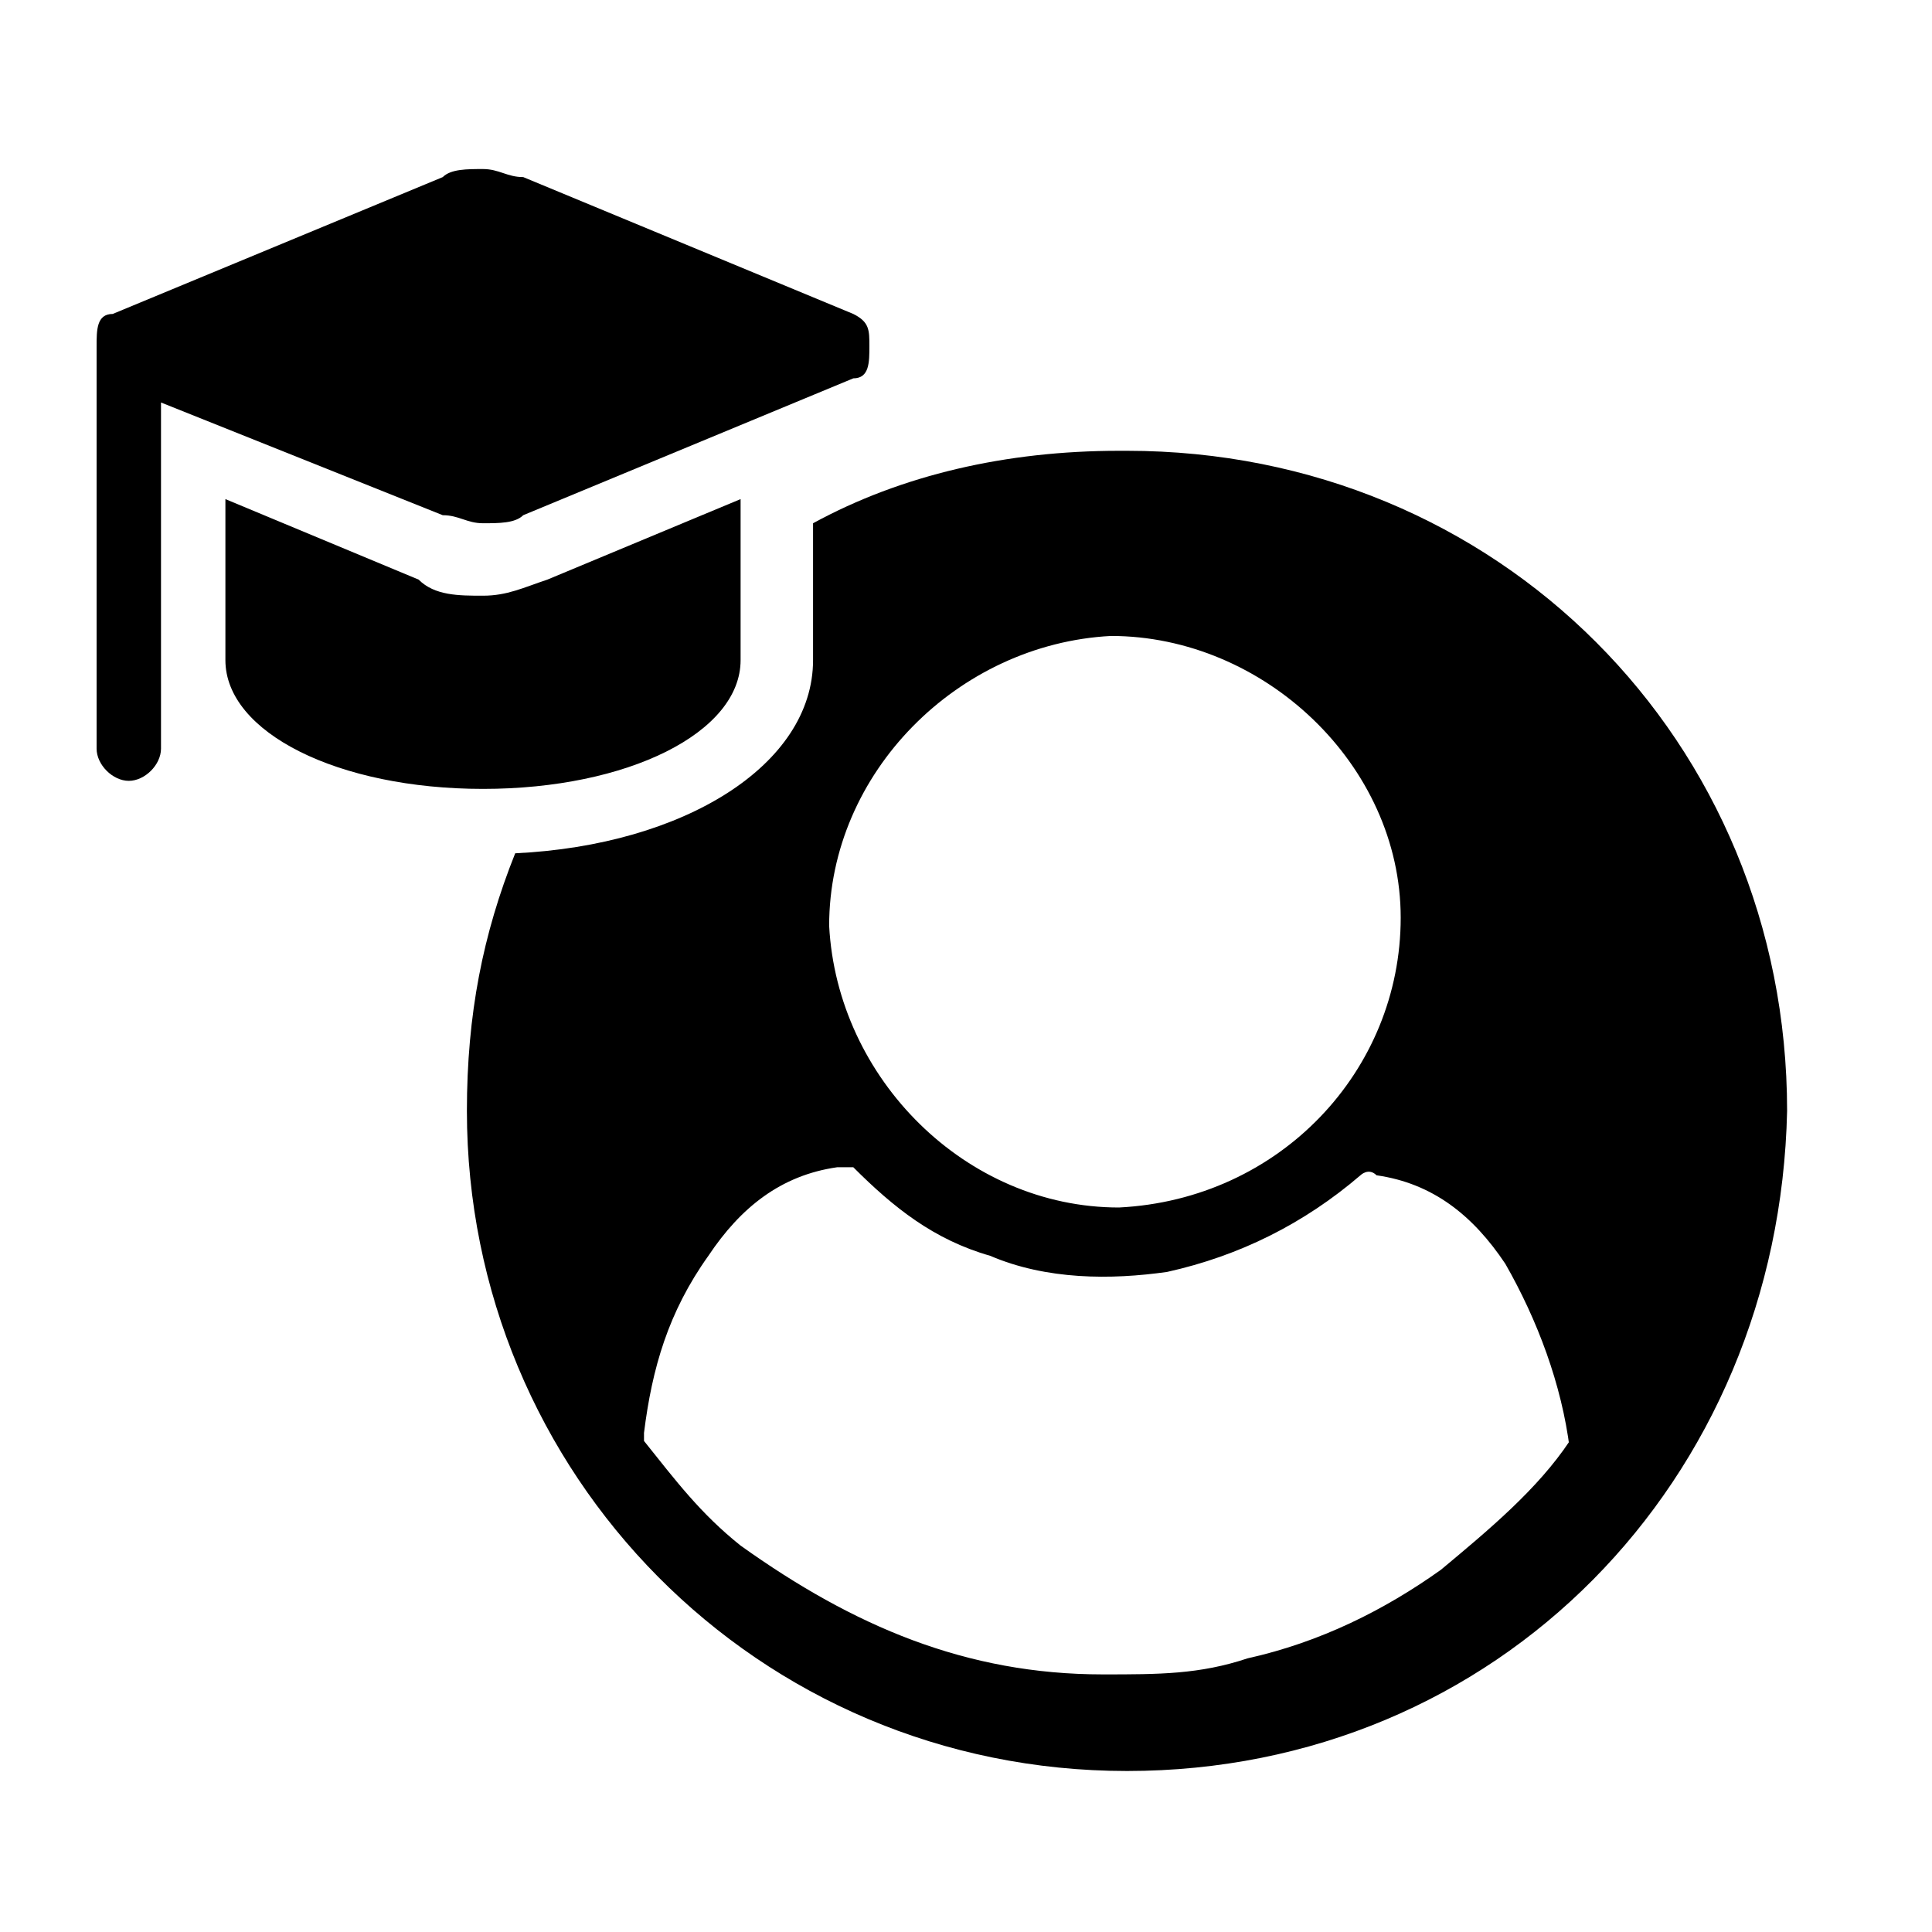 <?xml version="1.0" encoding="UTF-8"?><svg id="uuid-514373ac-ec17-480e-ad2f-8584d1944d1d" xmlns="http://www.w3.org/2000/svg" width="24" height="24" viewBox="0 0 24 24"><path d="M13.9,5.6c-1.4,0-2.7.3-3.8.9v1.7c0,1.3-1.6,2.3-3.7,2.4-.4,1-.6,2-.6,3.2,0,4.5,3.6,8.2,8.2,8.2s8.1-3.6,8.2-8.2c0-4.6-3.6-8.2-8.2-8.2ZM13.8,7.9c1.9,0,3.6,1.6,3.6,3.5,0,1.9-1.5,3.5-3.5,3.6-1.9,0-3.5-1.6-3.6-3.5,0-1.9,1.6-3.5,3.5-3.6ZM19.5,17.9c-.4.6-1,1.1-1.6,1.6-.7.5-1.5.9-2.4,1.1-.6.2-1.1.2-1.8.2-1.7,0-3.1-.6-4.5-1.6-.5-.4-.8-.8-1.2-1.3,0,0,0,0,0-.1.1-.8.3-1.5.8-2.2.4-.6.9-1,1.6-1.1,0,0,.1,0,.2,0,.5.5,1,.9,1.7,1.1.7.3,1.5.3,2.2.2.9-.2,1.7-.6,2.4-1.2,0,0,.1-.1.2,0,.7.1,1.2.5,1.6,1.1.4.7.7,1.5.8,2.3,0,0,0,0,0,.1Z"/><path d="M2,5l3.5,1.4c.2,0,.3.1.5.1s.4,0,.5-.1l4.1-1.7c.2,0,.2-.2.2-.4s0-.3-.2-.4l-4.1-1.7c-.2,0-.3-.1-.5-.1s-.4,0-.5.1l-4.1,1.7c-.2,0-.2.2-.2.4v5c0,.2.2.4.4.4s.4-.2.4-.4v-4.4ZM2.8,6.2v2c0,.9,1.4,1.6,3.2,1.6s3.2-.7,3.2-1.6v-2l-2.4,1c-.3.1-.5.2-.8.2s-.6,0-.8-.2l-2.4-1h0Z"/></svg>